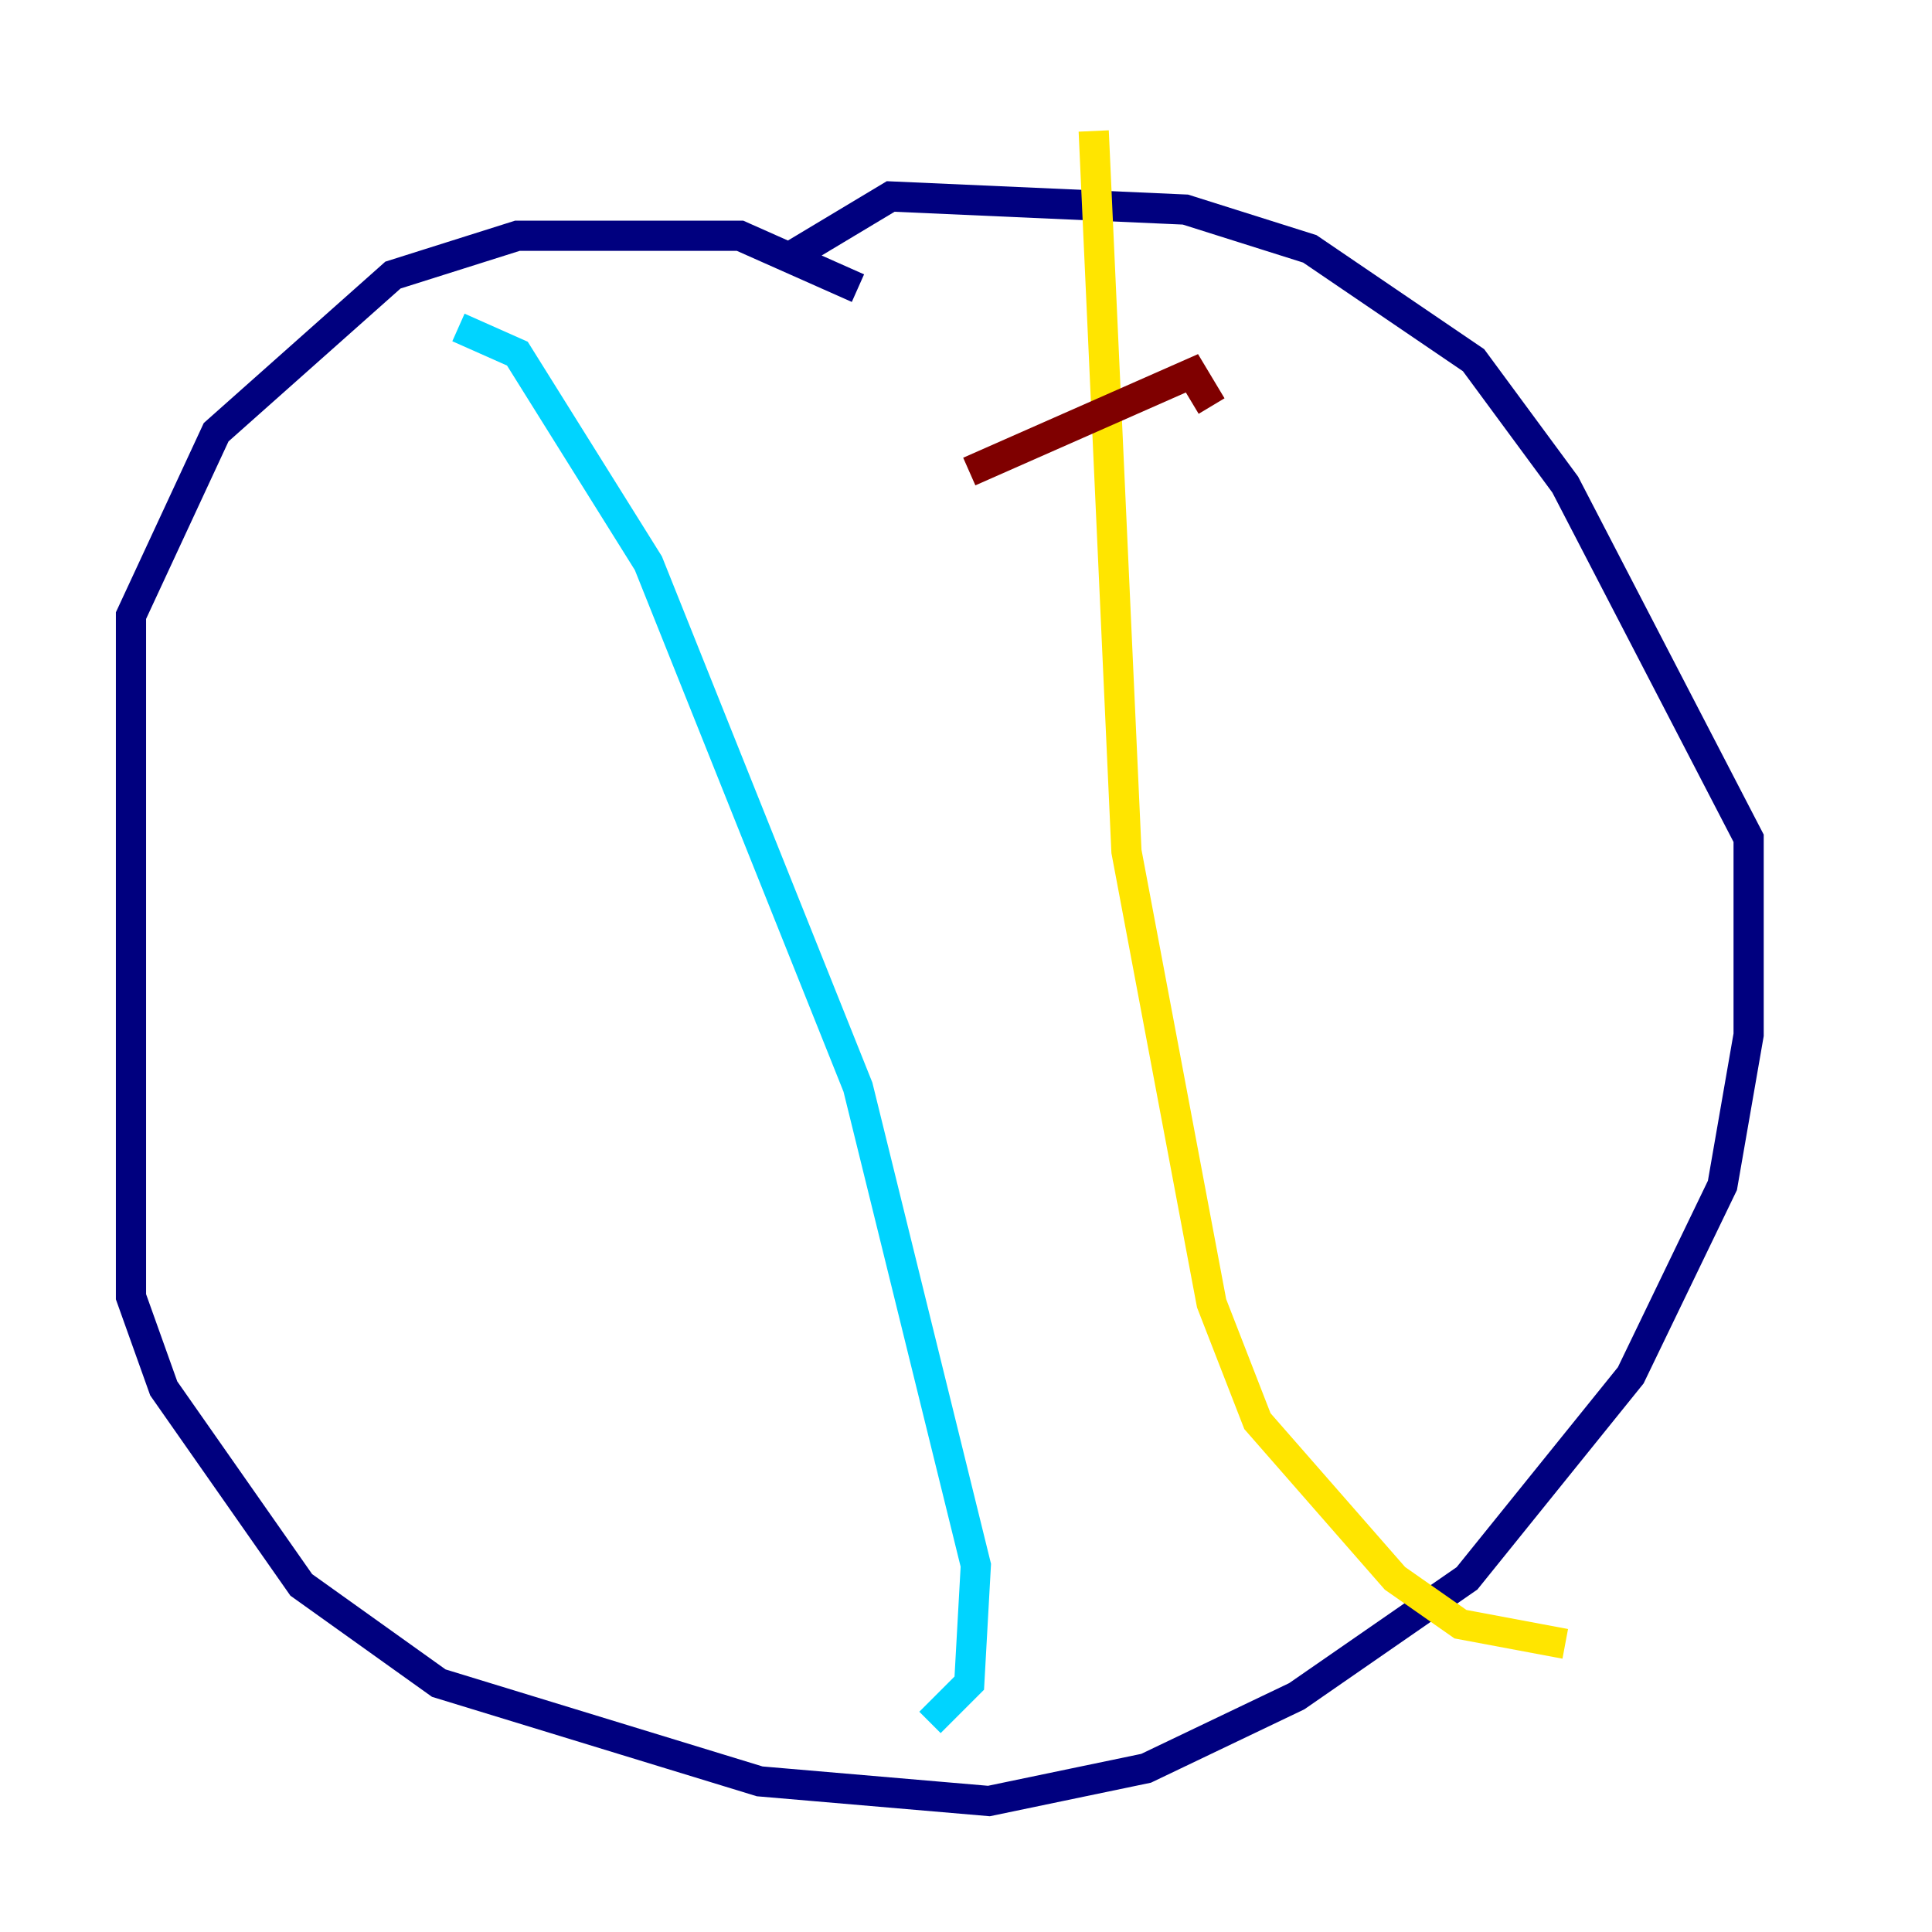 <?xml version="1.0" encoding="utf-8" ?>
<svg baseProfile="tiny" height="128" version="1.2" viewBox="0,0,128,128" width="128" xmlns="http://www.w3.org/2000/svg" xmlns:ev="http://www.w3.org/2001/xml-events" xmlns:xlink="http://www.w3.org/1999/xlink"><defs /><polyline fill="none" points="56.841,19.091 49.031,15.62 34.278,15.62 26.034,18.224 14.319,28.637 8.678,40.786 8.678,85.912 10.848,91.986 19.959,105.003 29.071,111.512 50.332,118.02 65.519,119.322 75.932,117.153 85.912,112.38 97.193,104.57 108.041,91.119 114.115,78.536 115.851,68.556 115.851,55.539 103.702,32.108 97.627,23.864 86.78,16.488 78.536,13.885 59.01,13.017 52.502,16.922" stroke="#00007f" stroke-width="2" /><polyline fill="none" points="30.373,21.695 34.278,23.43 42.956,37.315 56.841,72.027 64.651,103.702 64.217,111.512 61.614,114.115" stroke="#00d4ff" stroke-width="2" /><polyline fill="none" points="72.461,8.678 74.63,56.407 80.271,86.346 83.308,94.156 92.42,104.57 96.759,107.607 103.702,108.909" stroke="#ffe500" stroke-width="2" /><polyline fill="none" points="64.217,31.241 78.969,24.732 80.271,26.902" stroke="#7f0000" stroke-width="2" /></svg>